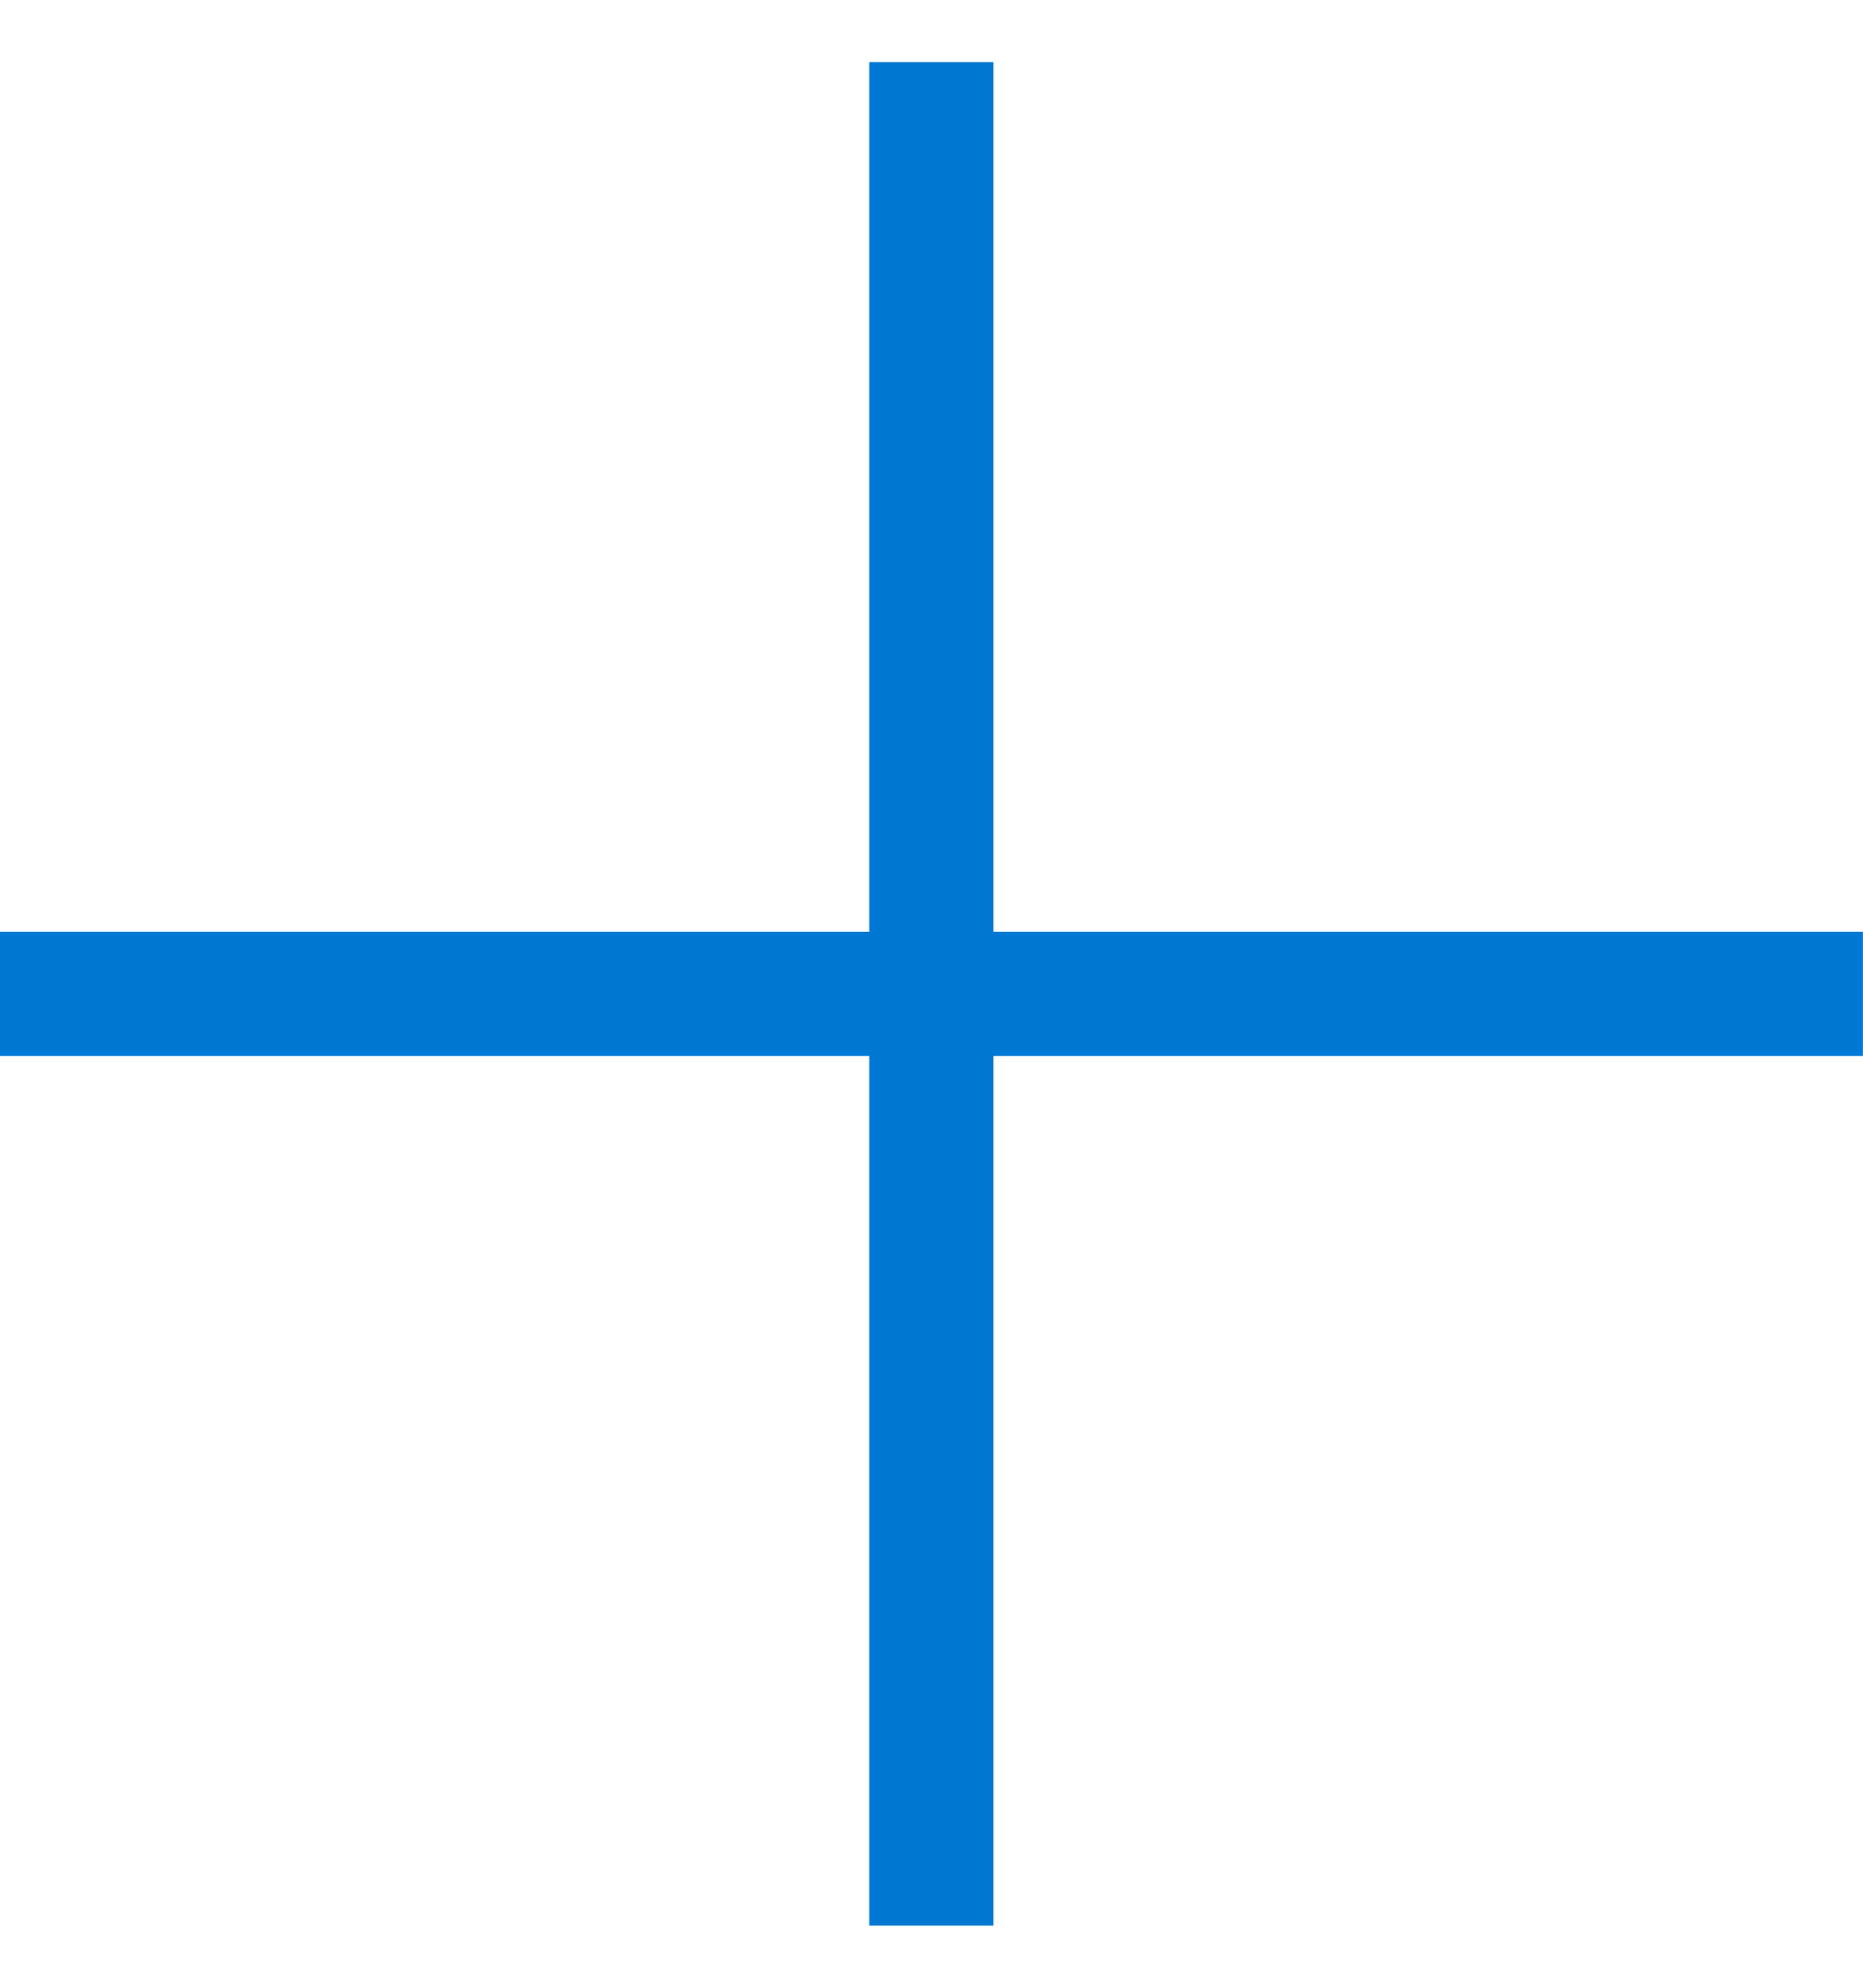 <svg width="15" height="16" viewBox="0 0 15 16" fill="none" xmlns="http://www.w3.org/2000/svg">
<path d="M14.999 7.5V8.5H7.999V15.5H6.999V8.5H-0.001V7.5H6.999V0.5H7.999V7.5H14.999Z" fill="#0078D4"/>
</svg>
